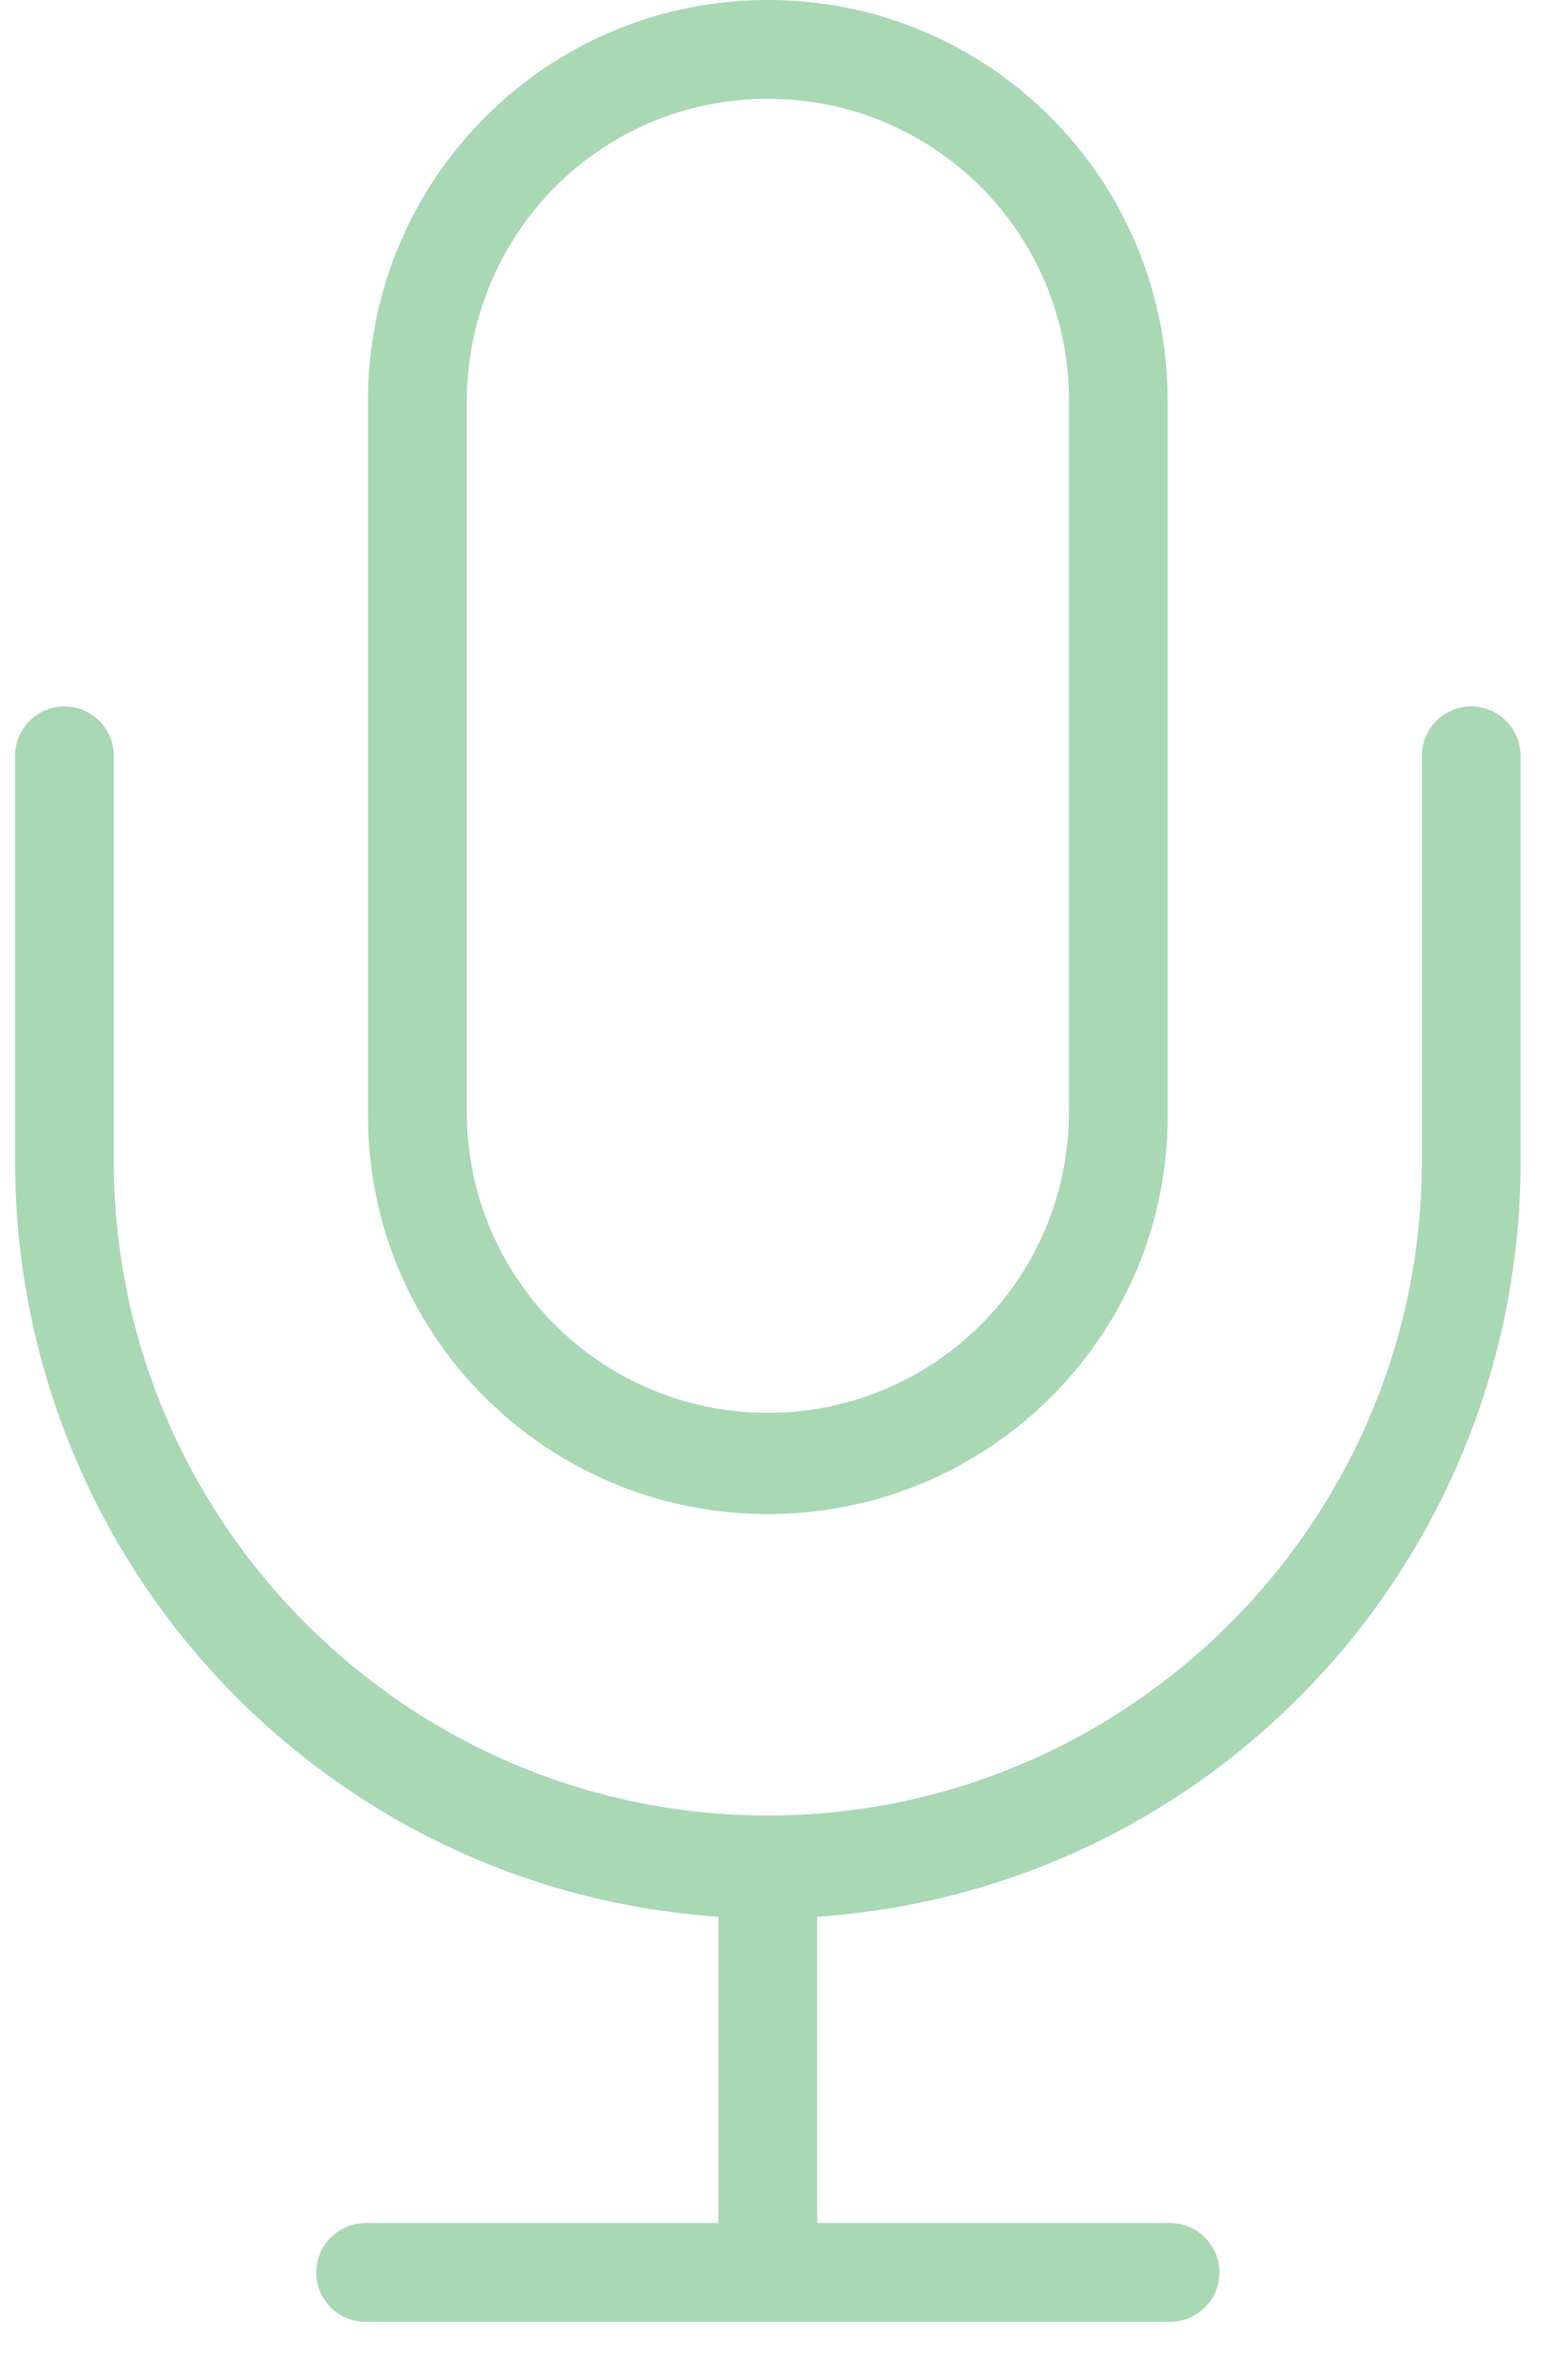 <svg width="19" height="29" viewBox="0 0 19 29" fill="none" xmlns="http://www.w3.org/2000/svg">
<path d="M9.364 18.45C12.072 18.45 14.27 16.253 14.239 13.544V4.876C14.239 2.197 12.072 0 9.364 0C6.655 0 4.488 2.197 4.488 4.876V13.544C4.458 16.253 6.655 18.45 9.364 18.45ZM5.692 4.906C5.692 2.859 7.317 1.204 9.364 1.204C11.41 1.204 13.036 2.859 13.036 4.876V13.544C13.036 15.591 11.38 17.216 9.364 17.216C7.347 17.216 5.692 15.591 5.692 13.544V4.906Z" fill="#A9D8B4"/>
<path d="M17.942 8.608C17.611 8.608 17.34 8.879 17.34 9.21V14.146C17.34 18.541 13.758 22.123 9.364 22.123C4.969 22.123 1.388 18.541 1.388 14.146V9.21C1.388 8.879 1.117 8.608 0.786 8.608C0.454 8.608 0.184 8.879 0.184 9.21V14.146C0.184 18.992 3.916 23.026 8.762 23.357V27.089H4.458C4.127 27.089 3.856 27.36 3.856 27.691C3.856 28.022 4.127 28.293 4.458 28.293H14.27C14.601 28.293 14.872 28.022 14.872 27.691C14.872 27.36 14.601 27.089 14.27 27.089H9.966V23.357C14.812 23.026 18.544 18.992 18.544 14.146V9.21C18.544 8.879 18.273 8.608 17.942 8.608Z" fill="#A9D8B4"/>
</svg>
